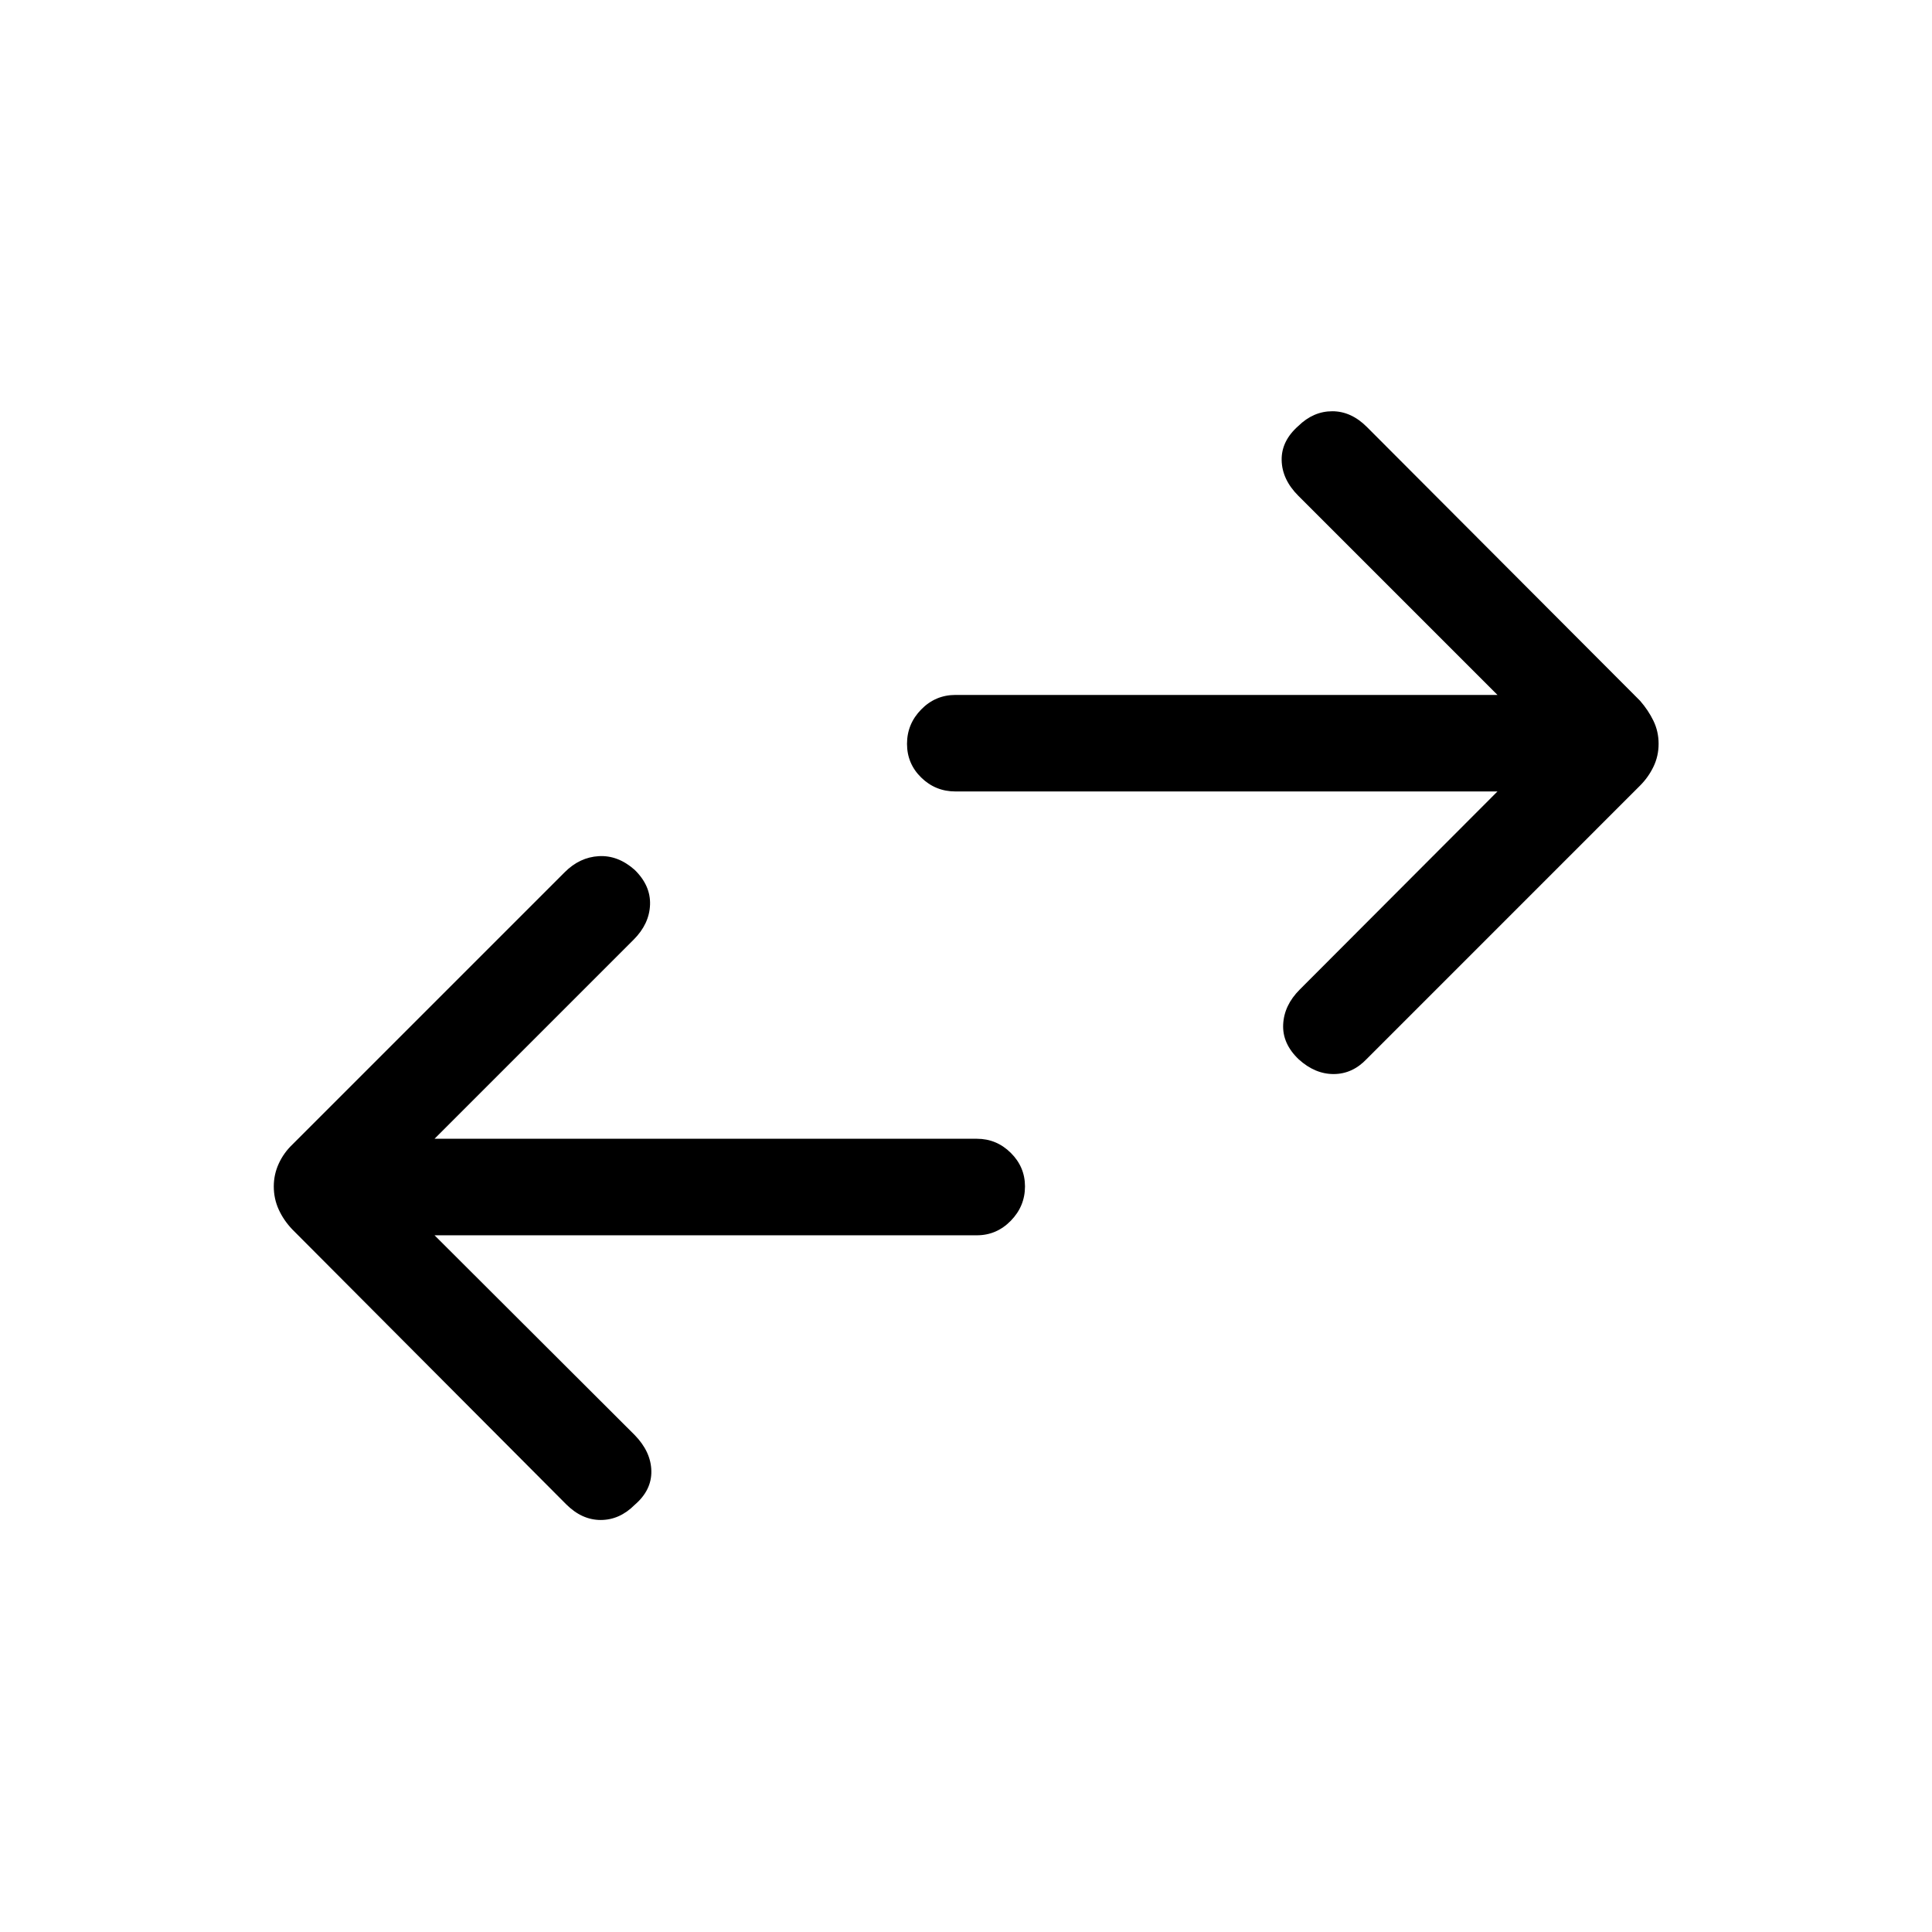 <svg xmlns="http://www.w3.org/2000/svg" height="20" viewBox="0 -960 960 960" width="20"><path d="m215.92-346.19 99.43 99.23q8.11 8.31 8.3 17.88.2 9.57-8.3 16.85-7.48 7.5-16.86 7.5-9.37 0-17.18-7.81L145.27-349.08q-4.31-4.51-6.77-9.89-2.46-5.38-2.46-11.5 0-5.93 2.46-11.31 2.46-5.37 6.77-9.49l135.35-135.35q7.42-7.42 16.92-7.96 9.5-.54 17.78 6.77 8.03 7.81 7.68 17.37-.35 9.55-8.15 17.36l-98.93 98.93h269.5q9.76 0 16.83 7 7.06 7 7.06 16.67 0 9.86-7.06 17.08-7.07 7.21-16.83 7.21h-269.5Zm528.16-220.54H474.77q-9.95 0-17.02-6.91-7.06-6.9-7.06-16.76 0-9.87 7.06-17.08 7.07-7.21 17.02-7.21h269.31l-98.93-98.93q-8.11-8.11-8.3-17.68-.2-9.57 8.3-17.05 7.48-7.3 16.86-7.3 9.37 0 17.18 7.8l135.73 136.04q4.12 4.71 6.67 9.99 2.56 5.28 2.56 11.41 0 6.12-2.56 11.4-2.55 5.28-6.67 9.39L679.08-433.77q-7.06 7.42-16.34 7.46-9.28.04-17.37-7.27-8.22-7.8-7.77-17.36.44-9.56 8.25-17.37l98.23-98.42Z"/></svg>